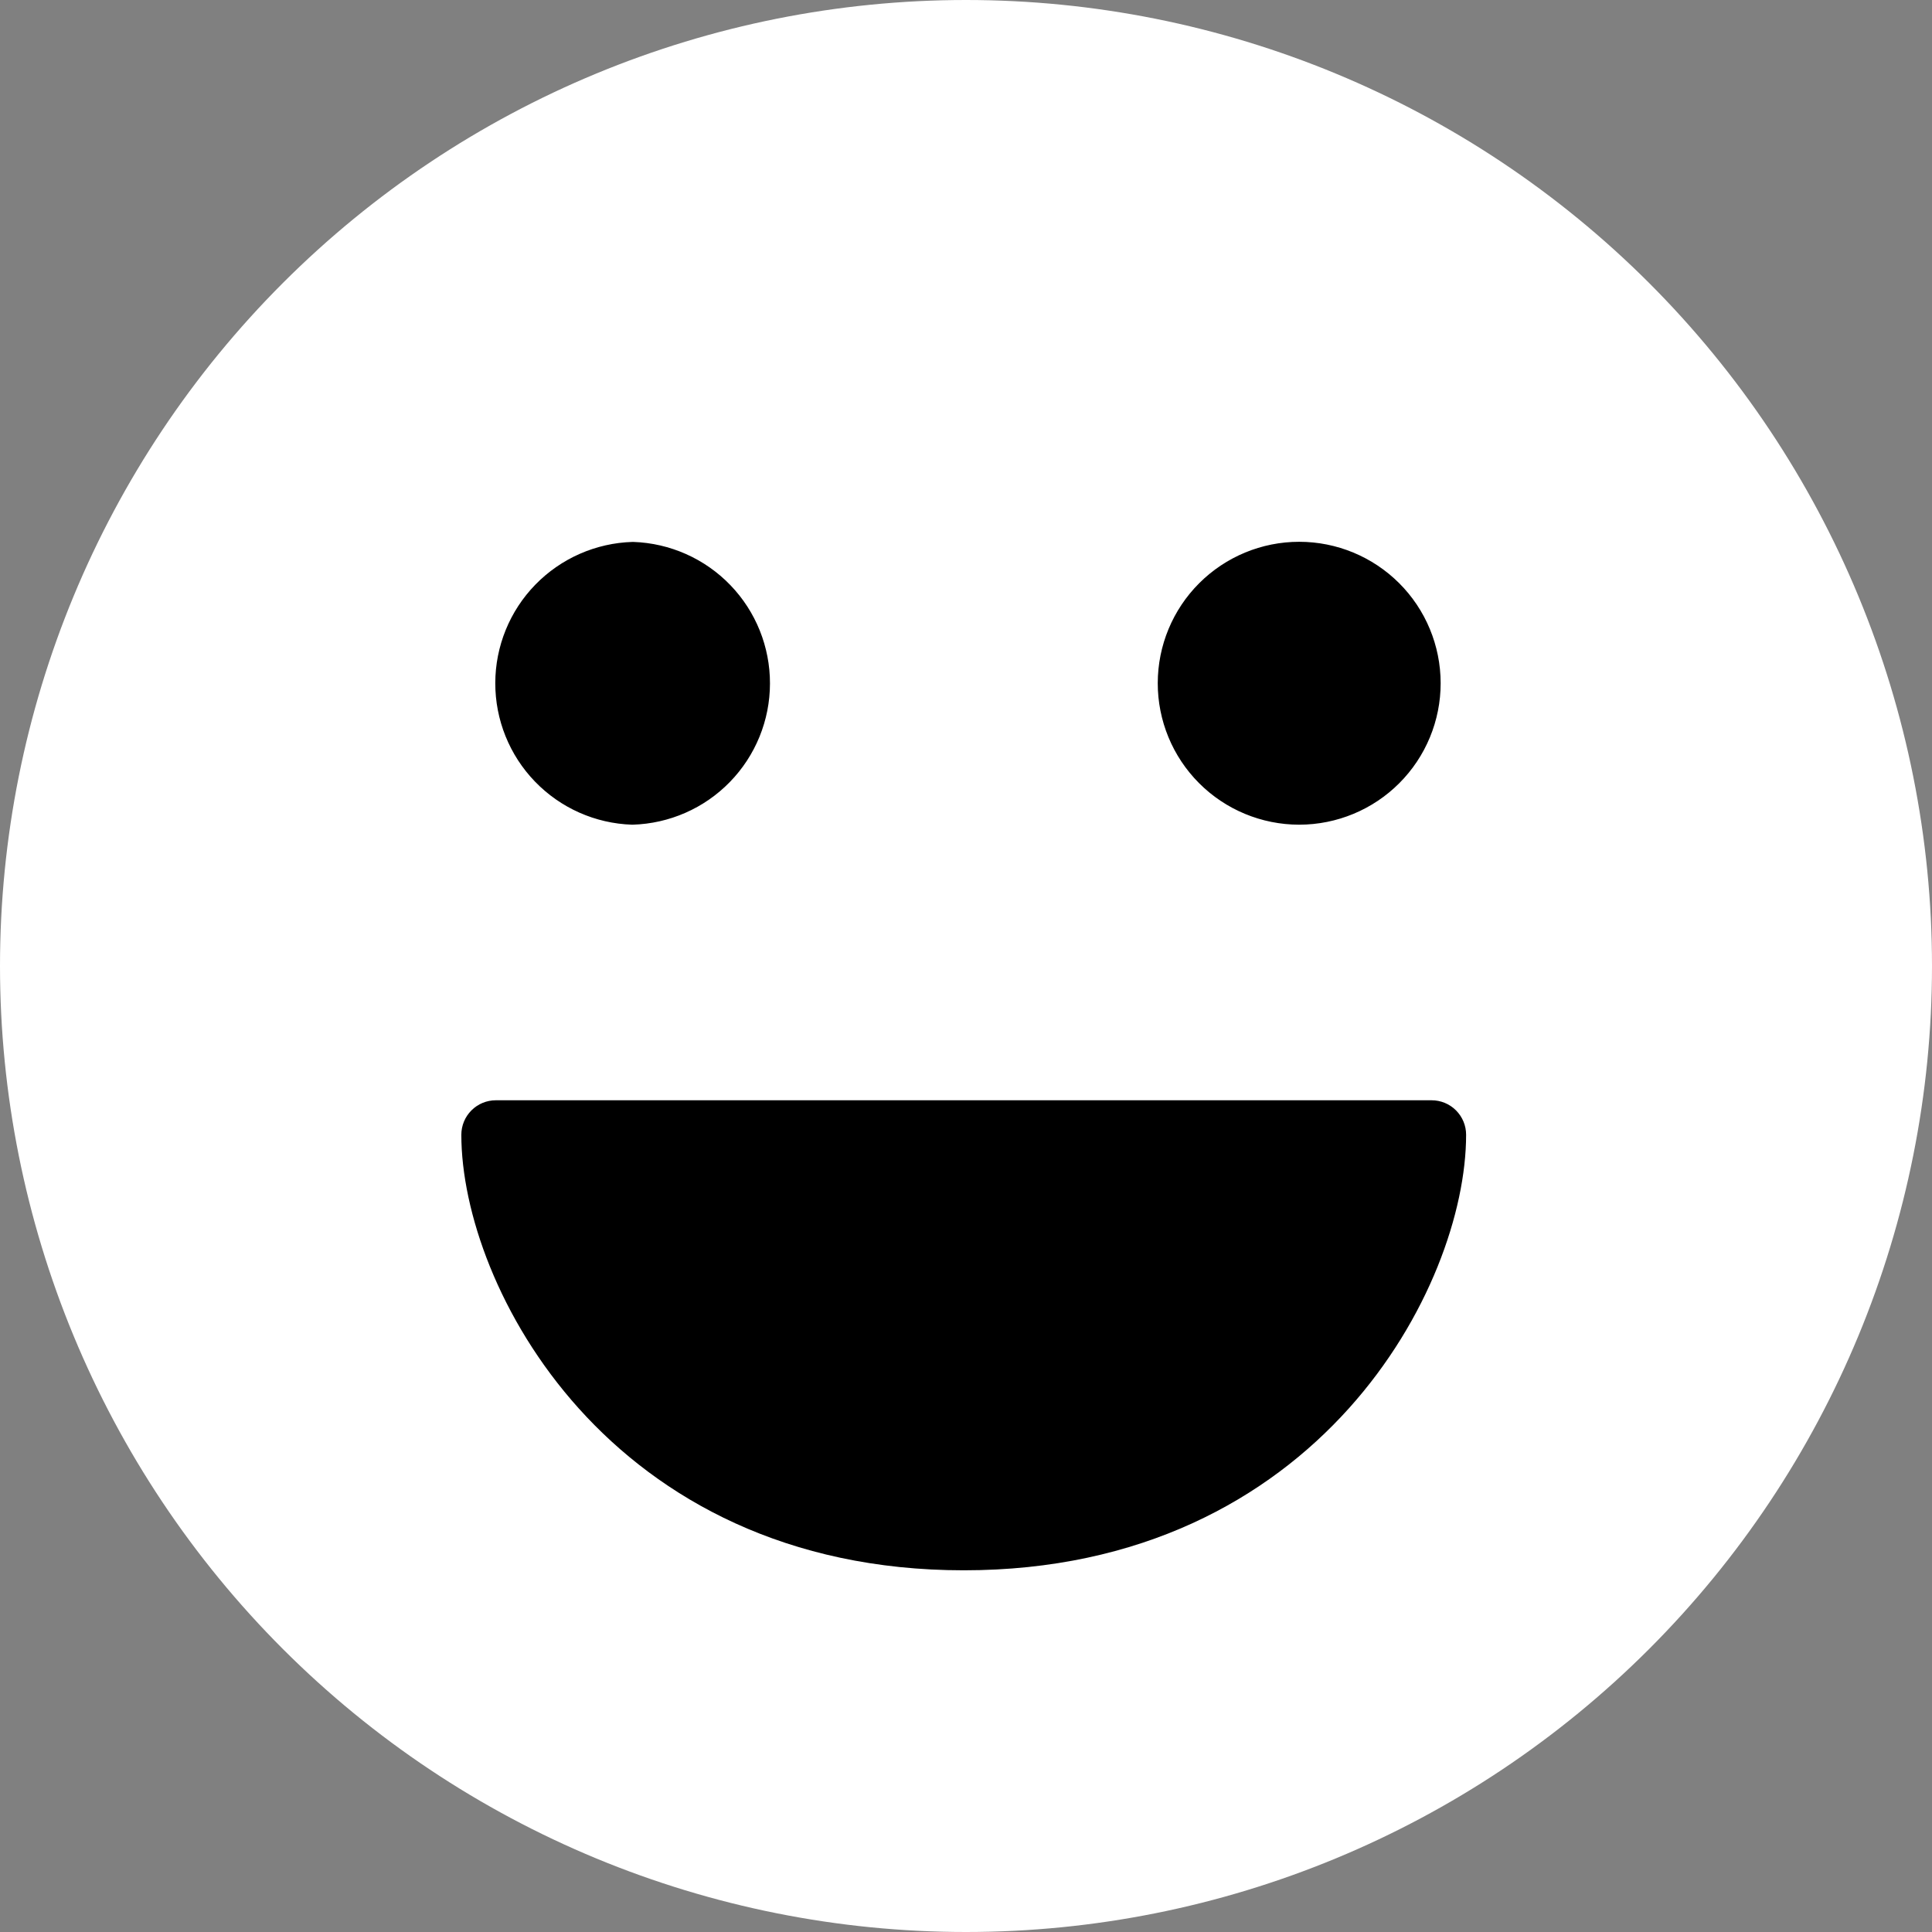 <svg width="80" height="80" viewBox="0 0 56 56" fill="none" xmlns="http://www.w3.org/2000/svg">
<rect x="0" y="0" width="56" height="56" fill="#808080" stroke="none"/>
<g clip-path="url(#clip0_2283_1385)">
<path fill-rule="evenodd" clip-rule="evenodd" d="M28 0C20.574 0 13.452 2.95 8.201 8.201C2.95 13.452 0 20.574 0 28C0 35.426 2.95 42.548 8.201 47.799C13.452 53.05 20.574 56 28 56C35.426 56 42.548 53.05 47.799 47.799C53.05 42.548 56 35.426 56 28C56 20.574 53.05 13.452 47.799 8.201C42.548 2.95 35.426 0 28 0Z" fill="white"/>
<path fill-rule="evenodd" clip-rule="evenodd" d="M18.32 23.904C17.255 23.869 16.246 23.421 15.506 22.654C14.766 21.888 14.354 20.864 14.356 19.798C14.358 18.733 14.774 17.71 15.517 16.947C16.26 16.184 17.271 15.739 18.336 15.708H18.356C19.421 15.744 20.43 16.193 21.169 16.959C21.909 17.726 22.321 18.75 22.318 19.816C22.316 20.881 21.899 21.904 21.155 22.667C20.412 23.43 19.401 23.873 18.336 23.904H18.324H18.32ZM14.372 31.892C14.107 31.892 13.852 31.997 13.665 32.185C13.477 32.373 13.372 32.627 13.372 32.892C13.372 35.1 14.452 38.24 16.776 40.824C19.136 43.448 22.796 45.516 27.936 45.516C33.076 45.516 36.736 43.448 39.096 40.824C41.42 38.24 42.496 35.104 42.496 32.892C42.496 32.627 42.391 32.373 42.203 32.185C42.016 31.997 41.761 31.892 41.496 31.892H14.376H14.372ZM37.652 23.904C36.565 23.902 35.523 23.469 34.756 22.7C33.988 21.931 33.557 20.888 33.558 19.801C33.559 18.714 33.991 17.672 34.76 16.904C35.529 16.136 36.571 15.704 37.658 15.704C38.745 15.704 39.787 16.136 40.556 16.904C41.325 17.672 41.757 18.714 41.758 19.801C41.759 20.888 41.328 21.931 40.56 22.7C39.793 23.469 38.751 23.902 37.664 23.904H37.652Z" fill="black"/>
</g>
<defs>
<clipPath id="clip0_2283_1385">
<rect width="80" height="80" fill="white"/>
</clipPath>
</defs>
</svg>
